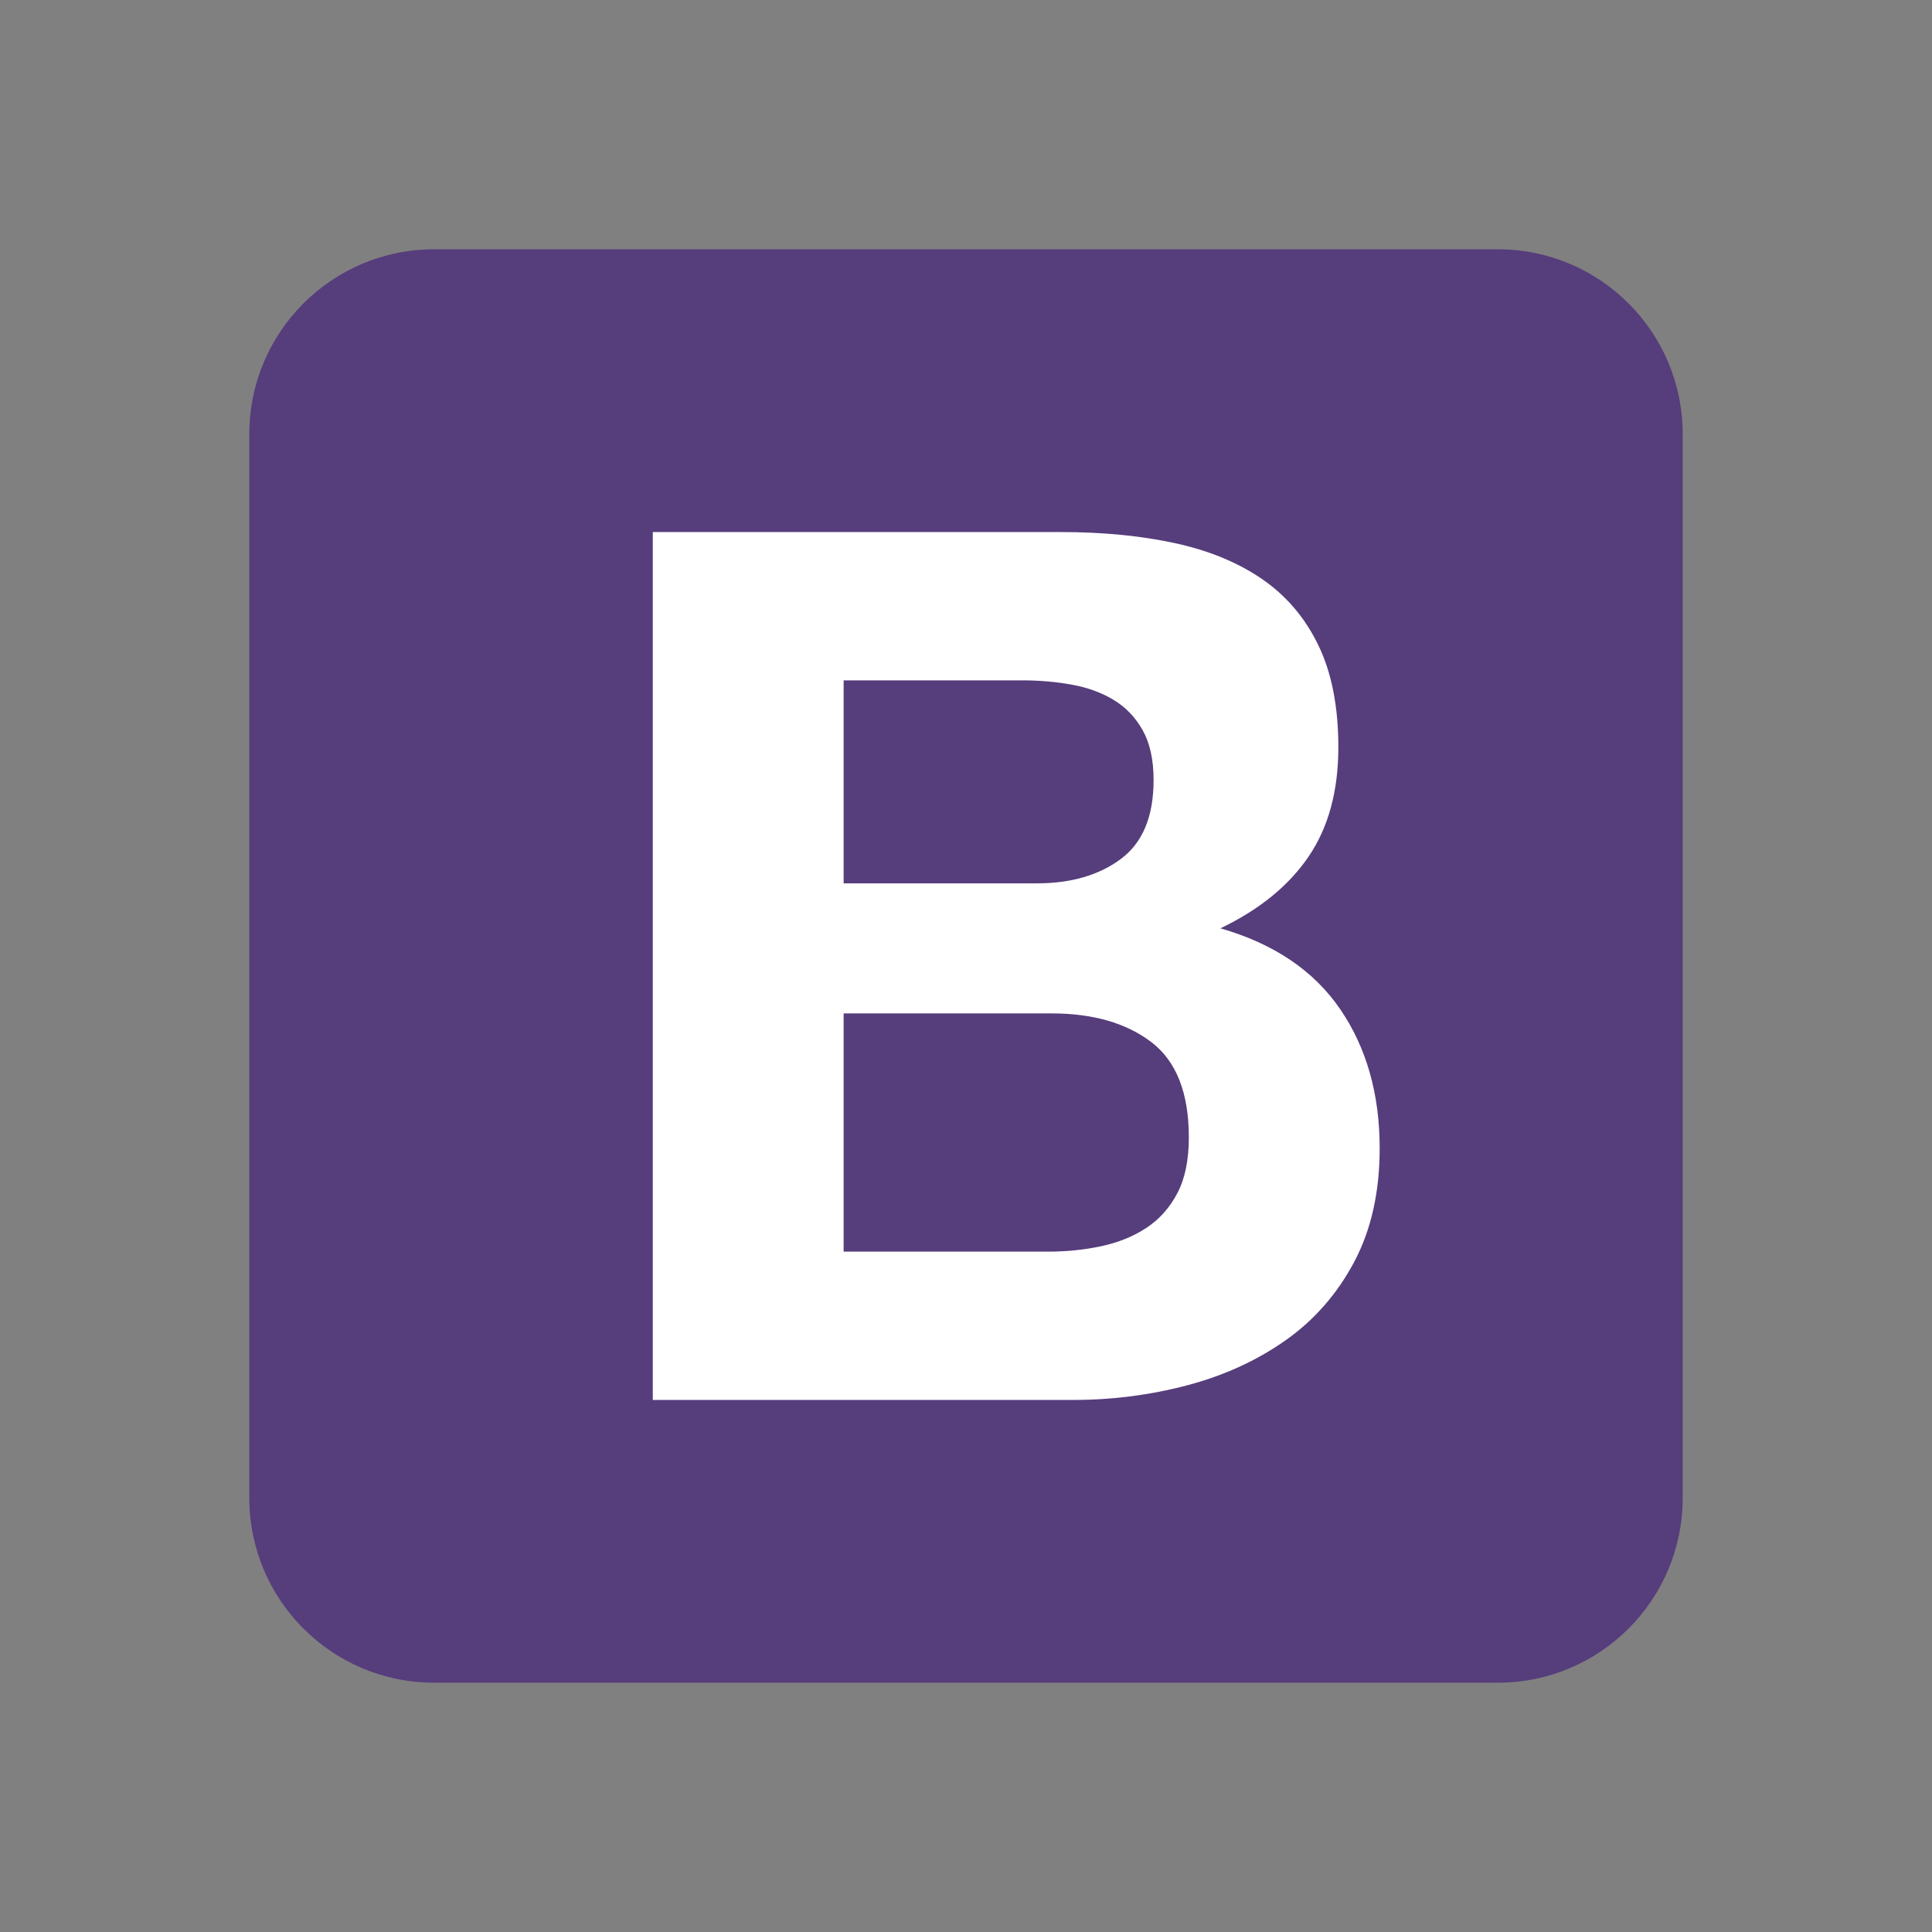 <?xml version="1.0" encoding="UTF-8" standalone="no" ?>
<!DOCTYPE svg PUBLIC "-//W3C//DTD SVG 1.1//EN" "http://www.w3.org/Graphics/SVG/1.1/DTD/svg11.dtd">
<svg xmlns="http://www.w3.org/2000/svg" xmlns:xlink="http://www.w3.org/1999/xlink" version="1.1" width="1080" height="1080" viewBox="0 0 1080 1080" xml:space="preserve">
<rect x="0" y="0" width="1080" height="1080" fill="#808080" stroke="none"/>
<desc>Created with Fabric.js 5.2.4</desc>
<defs>
</defs>
<g transform="matrix(1 0 0 1 540 540)" id="6642c65f-2511-428e-8481-94d6d6593874"  >
<rect style="stroke: none; stroke-width: 1; stroke-dasharray: none; stroke-linecap: butt; stroke-dashoffset: 0; stroke-linejoin: miter; stroke-miterlimit: 4; fill: rgb(255,255,255); fill-rule: nonzero; opacity: 1; visibility: hidden;" vector-effect="non-scaling-stroke"  x="-540" y="-540" rx="0" ry="0" width="1080" height="1080" />
</g>
<g transform="matrix(1 0 0 1 540 540)" id="b118fe84-4d93-4597-971c-b5e96983ccf8"  >
</g>
<g transform="matrix(1 0 0 1 540 540)"  >
<g style="" vector-effect="non-scaling-stroke"   >
		<g transform="matrix(3.13 0 0 3.13 0 0)"  >
<path style="stroke: none; stroke-width: 1; stroke-dasharray: none; stroke-linecap: butt; stroke-dashoffset: 0; stroke-linejoin: miter; stroke-miterlimit: 4; fill: rgb(86,61,124); fill-rule: nonzero; opacity: 1;" vector-effect="non-scaling-stroke"  transform=" translate(-128, -128)" d="M 0 222.991 C 0 241.223 14.779 256 33.009 256 L 222.991 256 C 241.223 256 256 241.221 256 222.991 L 256 33.009 C 256 14.777 241.221 0 222.991 0 L 33.009 0 C 14.777 0 0 14.779 0 33.009 L 0 222.991 Z" stroke-linecap="round" />
</g>
		<g transform="matrix(3.13 0 0 3.13 28.07 0)"  >
<path style="stroke: none; stroke-width: 1; stroke-dasharray: none; stroke-linecap: butt; stroke-dashoffset: 0; stroke-linejoin: miter; stroke-miterlimit: 4; fill: rgb(255,255,255); fill-rule: nonzero; opacity: 1;" vector-effect="non-scaling-stroke"  transform=" translate(-136.98, -128)" d="M 106.158 113.238 L 106.158 76.985 L 138.069 76.985 C 141.109 76.985 144.039 77.238 146.861 77.744 C 149.683 78.251 152.18 79.155 154.351 80.458 C 156.522 81.761 158.258 83.57 159.561 85.885 C 160.863 88.201 161.515 91.168 161.515 94.786 C 161.515 101.298 159.561 106.002 155.653 108.896 C 151.746 111.791 146.753 113.238 140.674 113.238 L 106.158 113.238 L 106.158 113.238 Z M 72.075 50.5 L 72.075 205.5 L 147.187 205.5 C 154.134 205.5 160.9 204.632 167.485 202.895 C 174.07 201.158 179.931 198.481 185.069 194.863 C 190.206 191.245 194.295 186.577 197.334 180.861 C 200.373 175.144 201.893 168.378 201.893 160.563 C 201.893 150.866 199.541 142.581 194.838 135.707 C 190.134 128.832 183.006 124.02 173.454 121.27 C 180.401 117.942 185.648 113.672 189.193 108.462 C 192.739 103.252 194.512 96.74 194.512 88.924 C 194.512 81.688 193.318 75.61 190.93 70.689 C 188.542 65.768 185.177 61.825 180.835 58.858 C 176.494 55.891 171.284 53.756 165.205 52.454 C 159.127 51.151 152.397 50.5 145.016 50.5 L 72.075 50.5 L 72.075 50.5 Z M 106.158 179.015 L 106.158 136.466 L 143.279 136.466 C 150.66 136.466 156.594 138.167 161.081 141.568 C 165.567 144.969 167.81 150.649 167.81 158.609 C 167.81 162.662 167.123 165.99 165.748 168.595 C 164.373 171.2 162.528 173.263 160.212 174.782 C 157.897 176.302 155.219 177.387 152.18 178.039 C 149.141 178.69 145.957 179.015 142.628 179.015 L 106.158 179.015 L 106.158 179.015 Z" stroke-linecap="round" />
</g>
</g>
</g>
</svg>